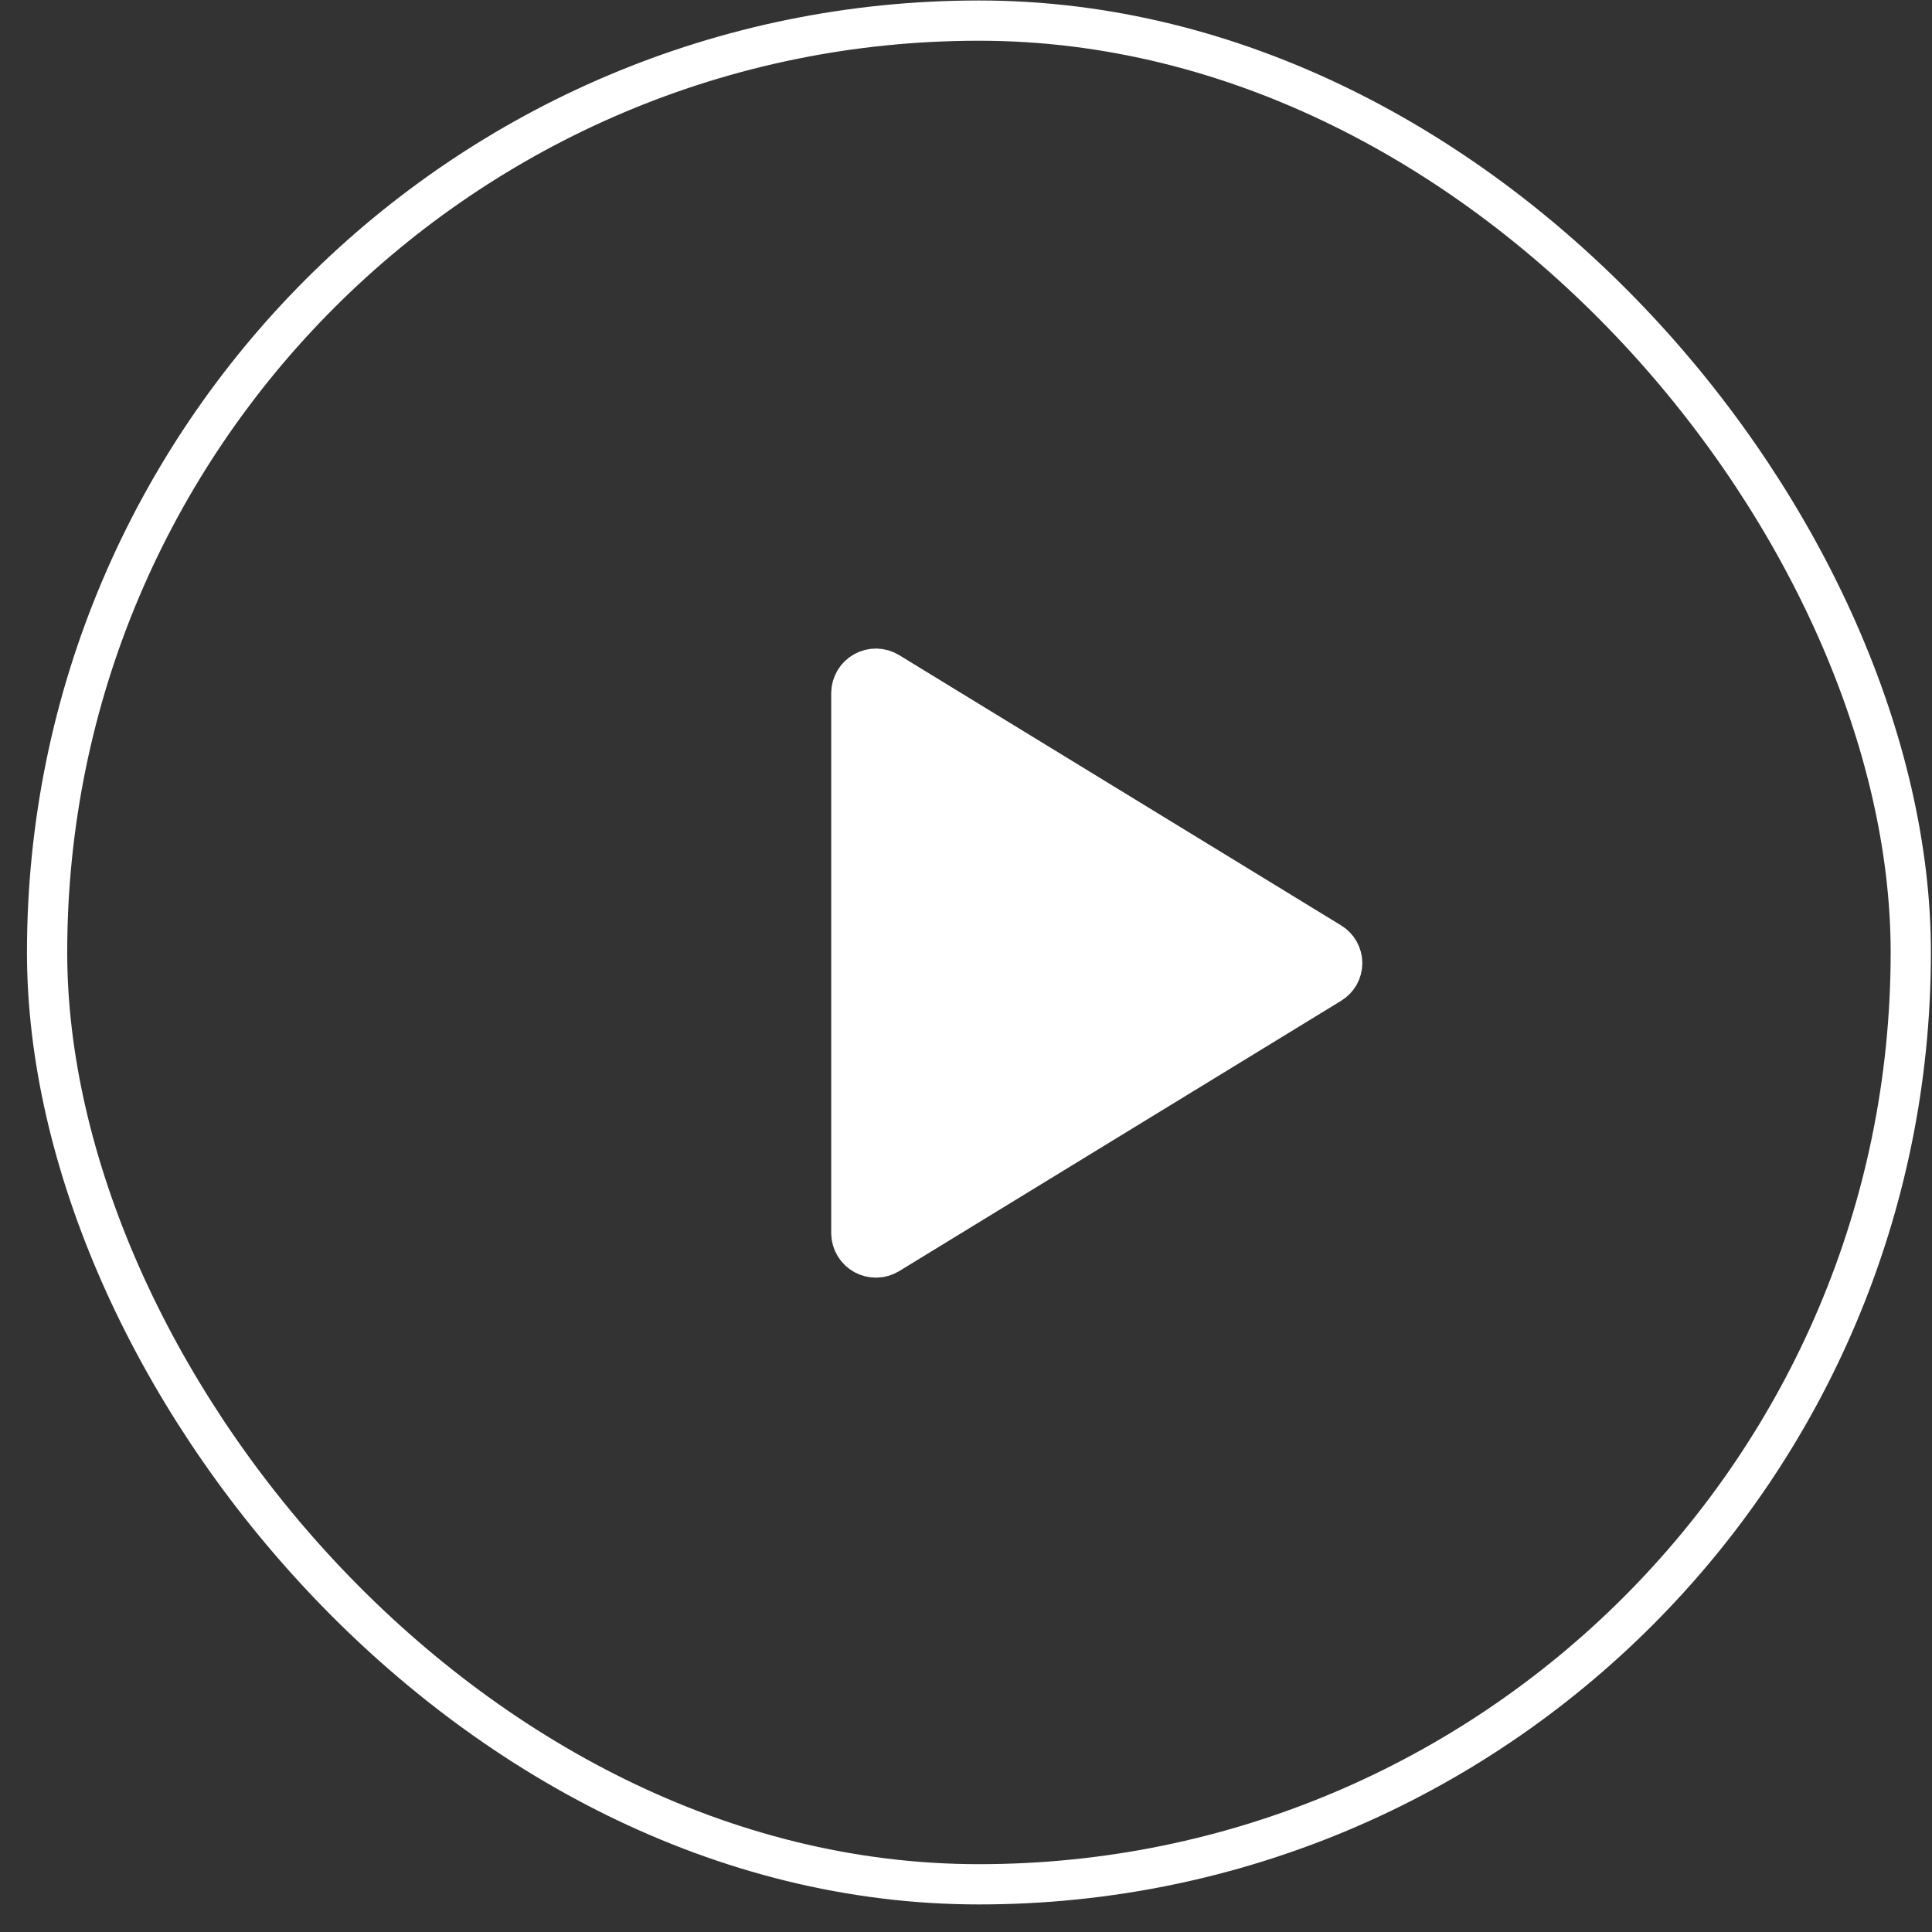 <svg width="48" height="48" viewBox="0 0 48 48" fill="none" xmlns="http://www.w3.org/2000/svg">
<rect x="0" y="0" width="48" height="48" fill="#333333" stroke="none"/>
<rect x="1.17" y="0.512" width="46.303" height="46.303" rx="23.151" stroke="white"/>
<path d="M21.151 17.212V30.645C21.153 30.752 21.184 30.857 21.239 30.948C21.294 31.04 21.373 31.116 21.467 31.168C21.561 31.219 21.667 31.245 21.774 31.243C21.881 31.241 21.986 31.21 22.077 31.155L33.059 24.438C33.147 24.385 33.219 24.31 33.27 24.221C33.32 24.131 33.347 24.031 33.347 23.928C33.347 23.826 33.32 23.725 33.27 23.636C33.219 23.546 33.147 23.471 33.059 23.418L22.077 16.702C21.986 16.646 21.881 16.616 21.774 16.613C21.667 16.611 21.561 16.637 21.467 16.689C21.373 16.741 21.294 16.816 21.239 16.908C21.184 17 21.153 17.105 21.151 17.212Z" fill="white" stroke="white" stroke-linecap="round" stroke-linejoin="round"/>
</svg>